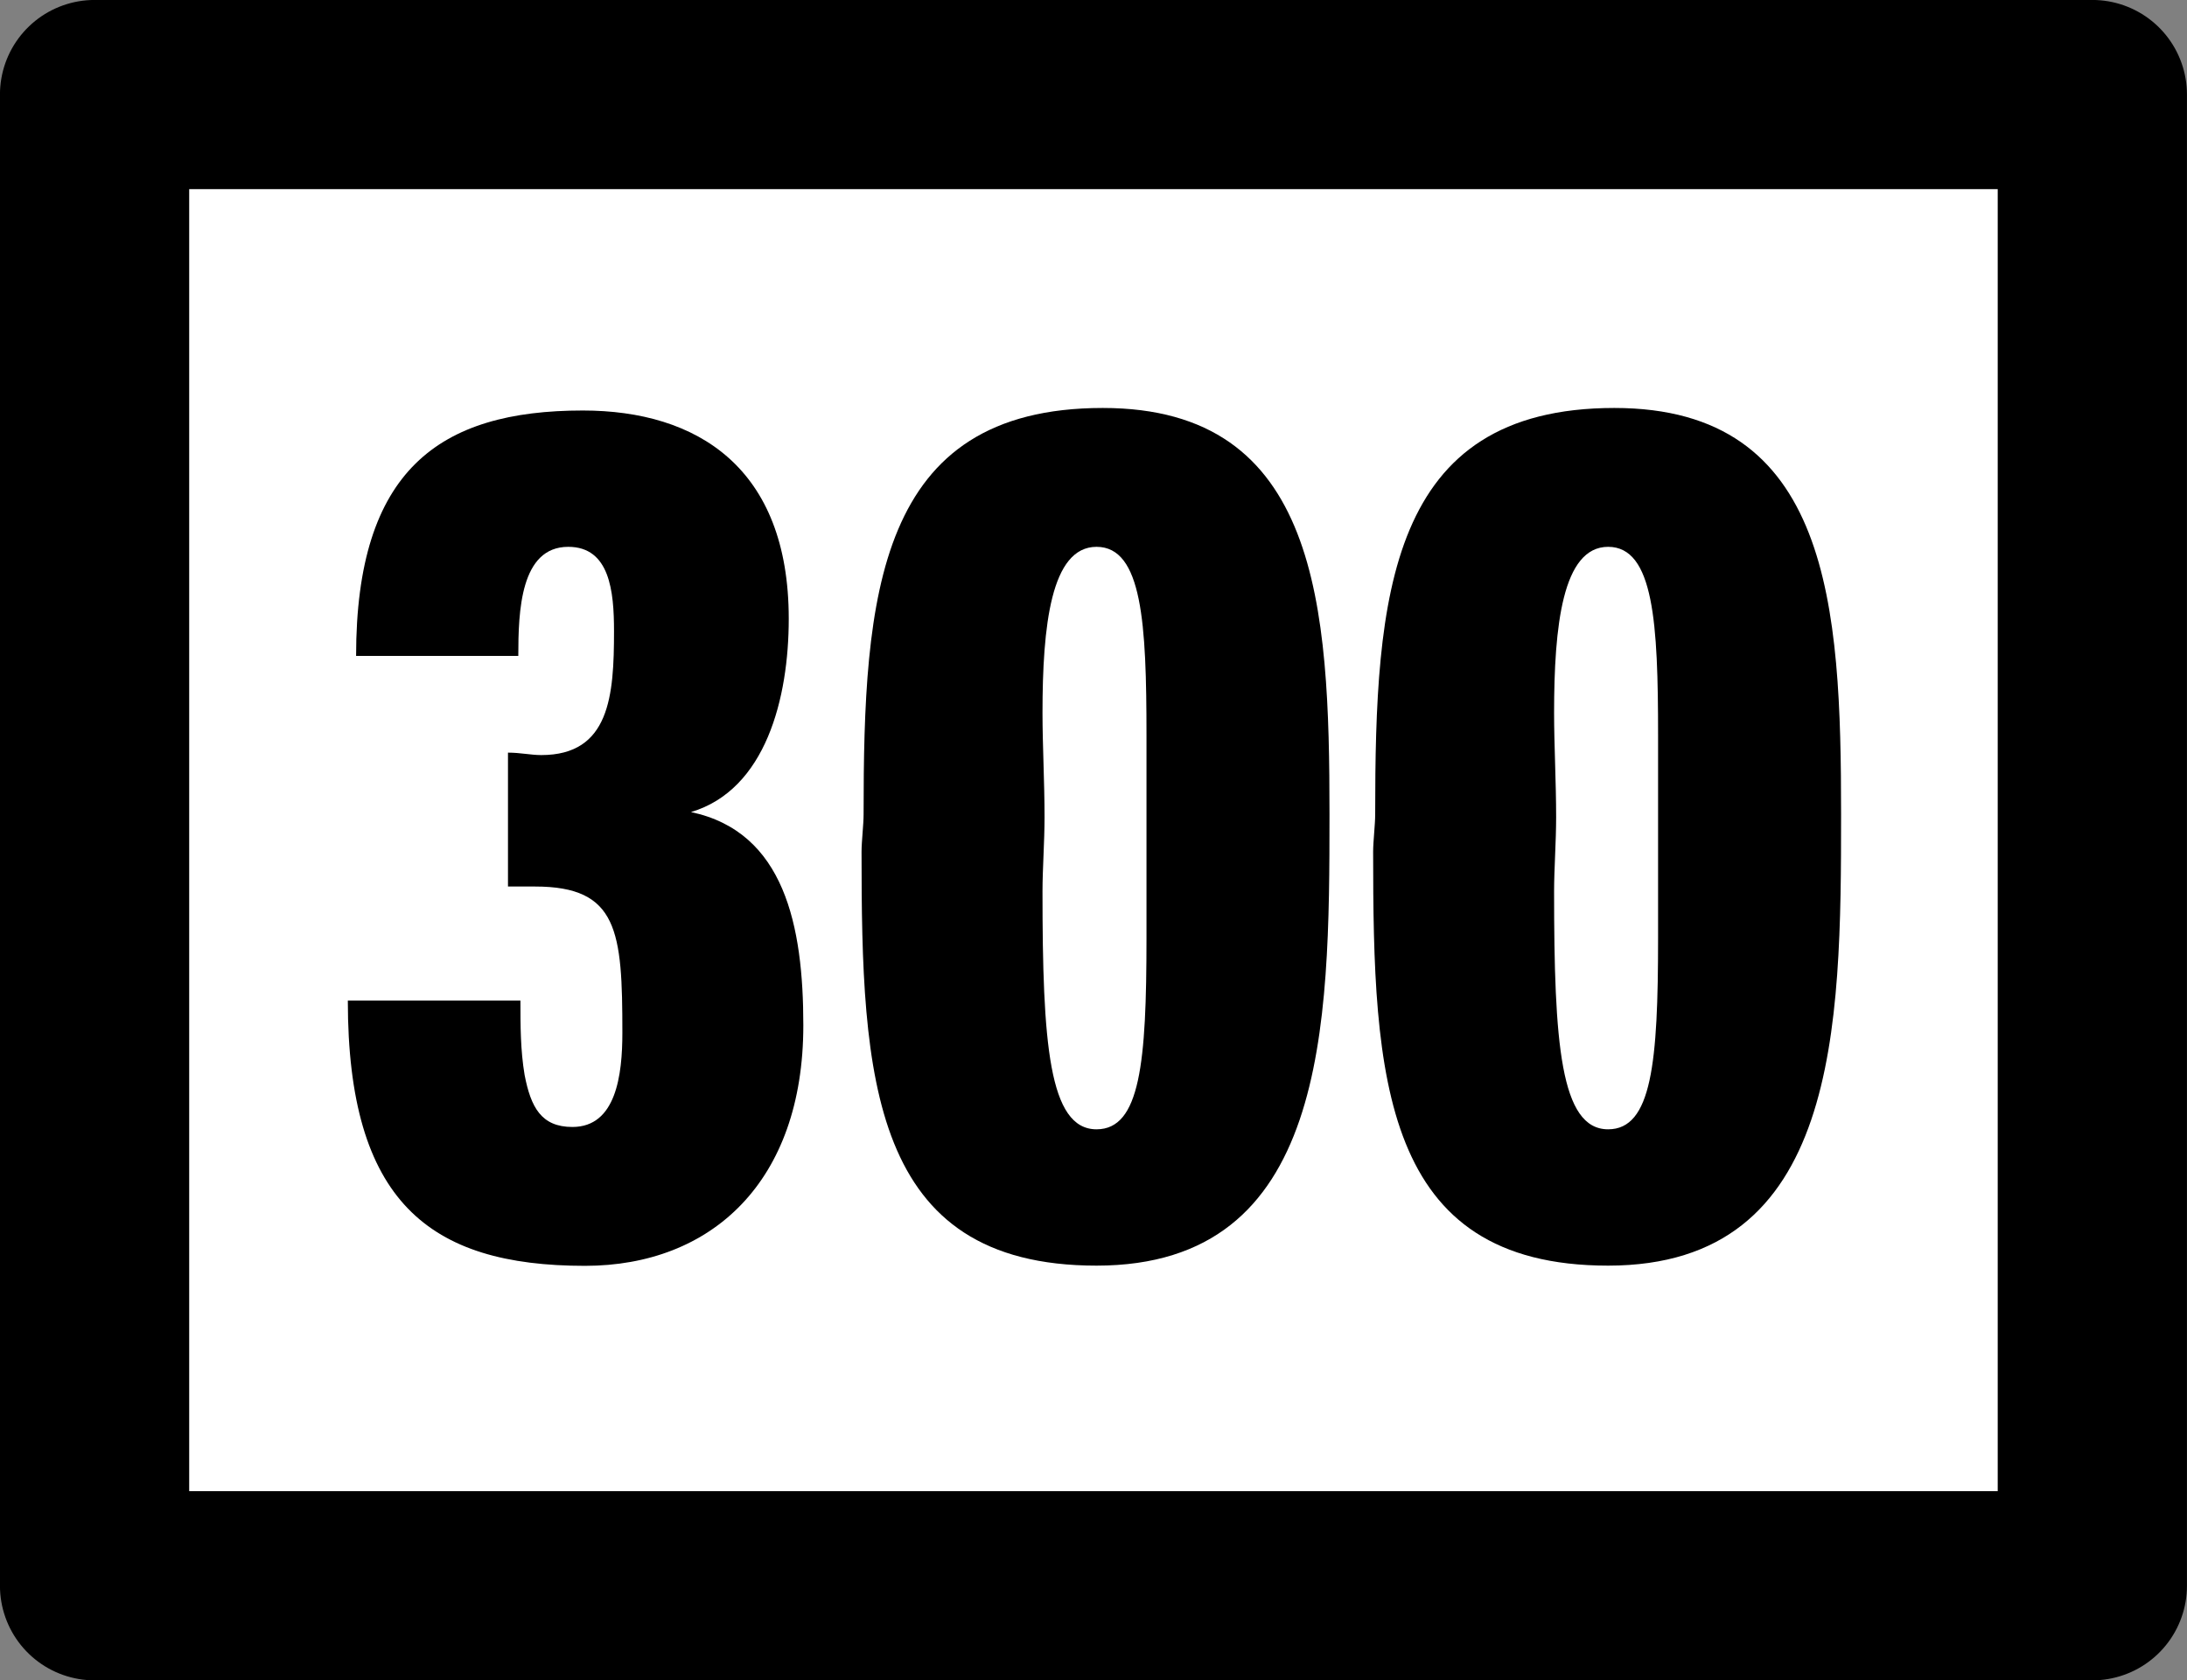 <?xml version="1.0" encoding="UTF-8" standalone="no"?>
<!-- Created with Inkscape (http://www.inkscape.org/) -->

<svg
   width="24.466mm"
   height="18.804mm"
   viewBox="0 0 24.466 18.804"
   version="1.1"
   id="svg5"
   inkscape:version="1.2.1 (9c6d41e410, 2022-07-14)"
   sodipodi:docname="300.svg"
   inkscape:export-filename="symbols 5/dont cut.svg"
   inkscape:export-xdpi="96"
   inkscape:export-ydpi="96"
   xml:space="preserve"
   xmlns:inkscape="http://www.inkscape.org/namespaces/inkscape"
   xmlns:sodipodi="http://sodipodi.sourceforge.net/DTD/sodipodi-0.dtd"
   xmlns="http://www.w3.org/2000/svg"
   xmlns:svg="http://www.w3.org/2000/svg"><rect x="0" y="0" width="24.466" height="18.804" fill="#808080" stroke="none"/><sodipodi:namedview
     id="namedview7"
     pagecolor="#ffffff"
     bordercolor="#666666"
     borderopacity="1.0"
     inkscape:showpageshadow="2"
     inkscape:pageopacity="0.0"
     inkscape:pagecheckerboard="0"
     inkscape:deskcolor="#d1d1d1"
     inkscape:document-units="mm"
     showgrid="false"
     inkscape:zoom="0.58295071"
     inkscape:cx="514.62327"
     inkscape:cy="555.79313"
     inkscape:window-width="1920"
     inkscape:window-height="1043"
     inkscape:window-x="0"
     inkscape:window-y="0"
     inkscape:window-maximized="1"
     inkscape:current-layer="layer1"
     inkscape:lockguides="false" /><defs
     id="defs2" /><g
     inkscape:label="Layer 1"
     inkscape:groupmode="layer"
     id="layer1"
     transform="translate(-66.269,37.714)"><g
       id="g71594"><path
         id="rect7607-3-31-4"
         style="fill:#ffffff;stroke:#000000;stroke-width:2.117;stroke-linejoin:round"
         d="m 67.327,-36.656 h 22.349 v 16.687 H 67.327 Z" /><g
         aria-label="300"
         transform="scale(0.916,1.092)"
         id="text7611-49-9"
         style="font-size:12.7px;line-height:125%;font-family:QTHelvetCnd-Black;-inkscape-font-specification:QTHelvetCnd-Black;letter-spacing:0px;word-spacing:0px;stroke-width:2.117"><path
           d="m 82.157,-24.031 c 0,-1.016 -0.229,-1.981 -1.372,-2.184 0.914,-0.229 1.194,-1.168 1.194,-1.981 0,-1.549 -1.118,-2.134 -2.515,-2.134 -1.753,0 -2.769,0.61 -2.769,2.515 h 1.981 c 0,-0.457 0.025,-1.118 0.61,-1.118 0.508,0 0.559,0.457 0.559,0.864 0,0.66 -0.051,1.27 -0.889,1.27 -0.127,0 -0.254,-0.025 -0.406,-0.025 v 1.372 h 0.33 c 1.016,0 1.067,0.457 1.067,1.499 0,0.432 -0.076,0.965 -0.61,0.965 -0.381,0 -0.508,-0.203 -0.584,-0.533 -0.051,-0.254 -0.051,-0.508 -0.051,-0.762 h -2.108 c 0,2.057 0.991,2.718 2.896,2.718 1.549,0 2.667,-0.864 2.667,-2.464 z"
           id="path4964" /><path
           d="m 88.583,-26.19 c 0,-2.134 -0.127,-4.166 -2.769,-4.166 -2.769,0 -2.921,1.93 -2.921,4.166 0,0.102 -0.025,0.279 -0.025,0.381 0,2.311 0.102,4.242 2.87,4.242 2.819,0 2.845,-2.438 2.845,-4.623 z m -2.235,1.27 c 0,1.27 -0.076,1.956 -0.61,1.956 -0.584,0 -0.66,-0.889 -0.66,-2.438 0,-0.229 0.025,-0.508 0.025,-0.762 0,-0.356 -0.025,-0.737 -0.025,-1.067 0,-0.889 0.102,-1.702 0.66,-1.702 0.559,0 0.61,0.787 0.61,1.93 z"
           id="path4966" /><path
           d="m 94.831,-26.19 c 0,-2.134 -0.127,-4.166 -2.769,-4.166 -2.769,0 -2.921,1.93 -2.921,4.166 0,0.102 -0.025,0.279 -0.025,0.381 0,2.311 0.102,4.242 2.87,4.242 2.819,0 2.845,-2.438 2.845,-4.623 z m -2.235,1.27 c 0,1.27 -0.076,1.956 -0.61,1.956 -0.584,0 -0.66,-0.889 -0.66,-2.438 0,-0.229 0.025,-0.508 0.025,-0.762 0,-0.356 -0.025,-0.737 -0.025,-1.067 0,-0.889 0.102,-1.702 0.66,-1.702 0.559,0 0.61,0.787 0.61,1.93 z"
           id="path4968" /></g></g></g></svg>
